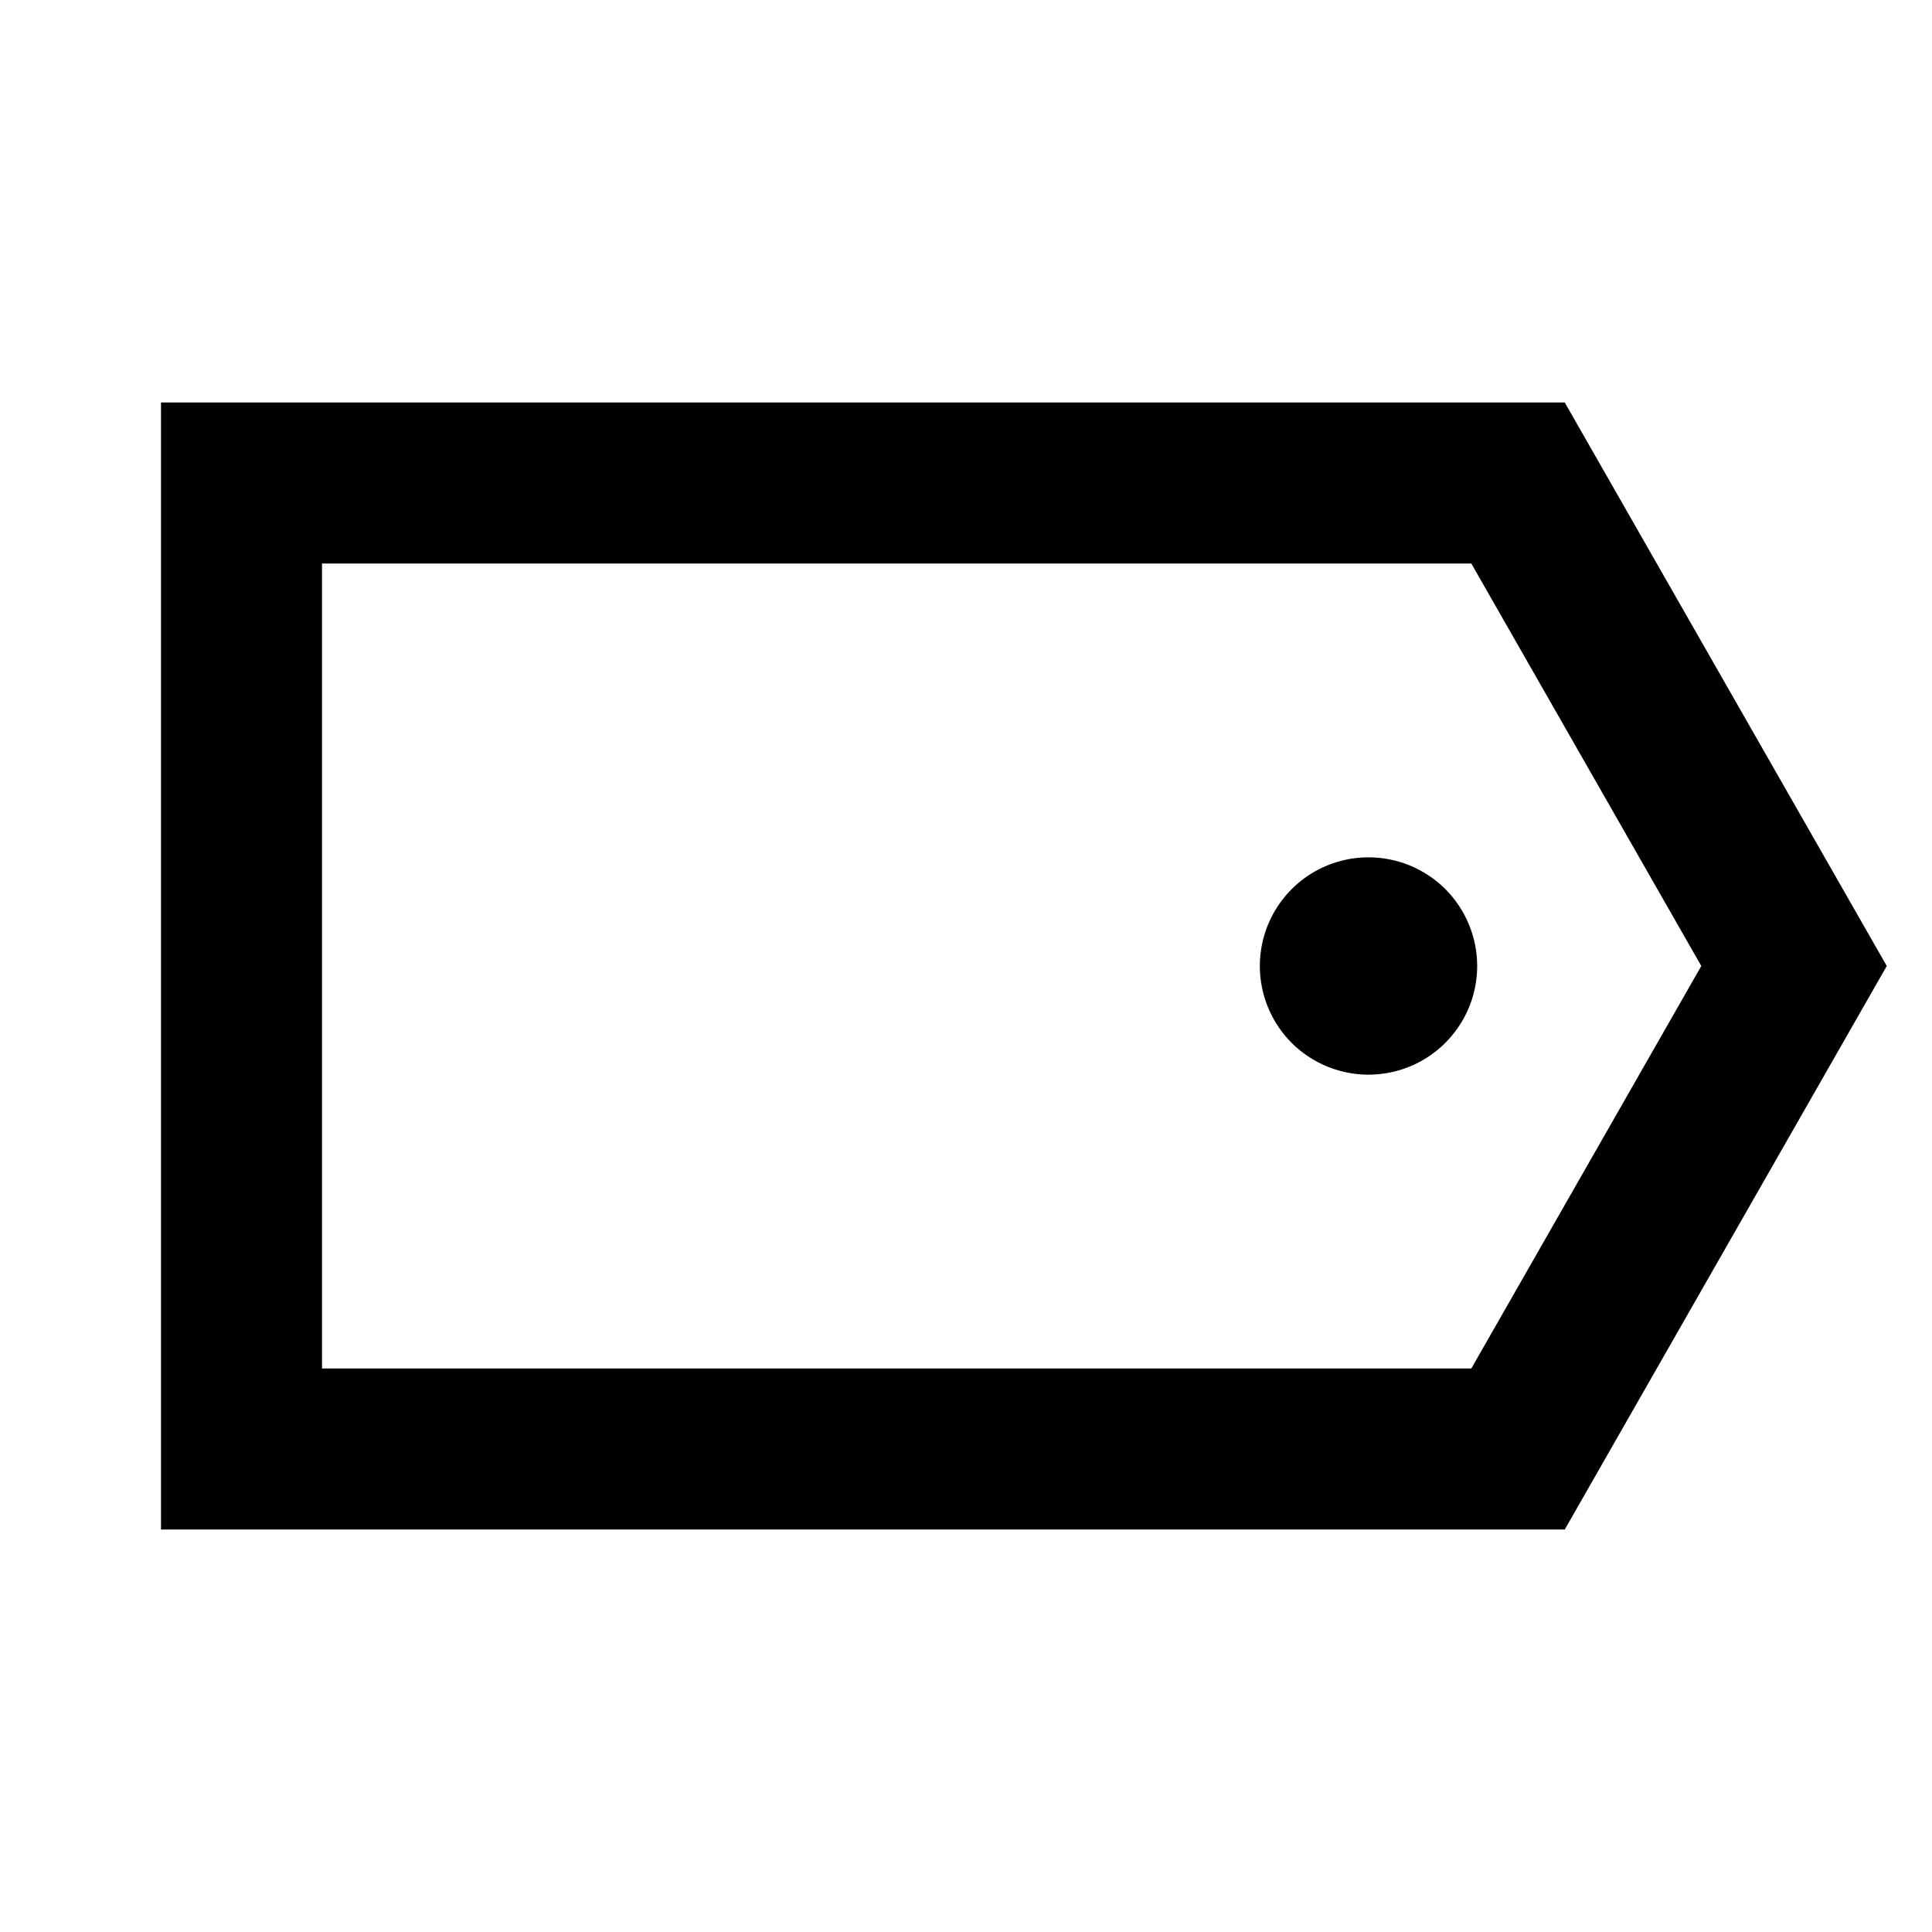 <svg width="24" height="24" viewBox="0 0 24 24" fill="none" xmlns="http://www.w3.org/2000/svg">
<path d="M19.438 5H2V19H19.438L23.438 12L19.438 5ZM18.277 17H4V7H18.277L21.134 12L18.277 17ZM17 10.65C16.733 10.65 16.472 10.729 16.25 10.877C16.028 11.026 15.855 11.237 15.753 11.483C15.651 11.73 15.624 12.002 15.676 12.263C15.728 12.525 15.857 12.766 16.045 12.955C16.234 13.143 16.475 13.272 16.737 13.324C16.998 13.376 17.27 13.349 17.517 13.247C17.763 13.145 17.974 12.972 18.122 12.75C18.271 12.528 18.35 12.267 18.35 12C18.35 11.642 18.208 11.299 17.955 11.045C17.701 10.792 17.358 10.65 17 10.65Z" fill="black"/>
</svg>
